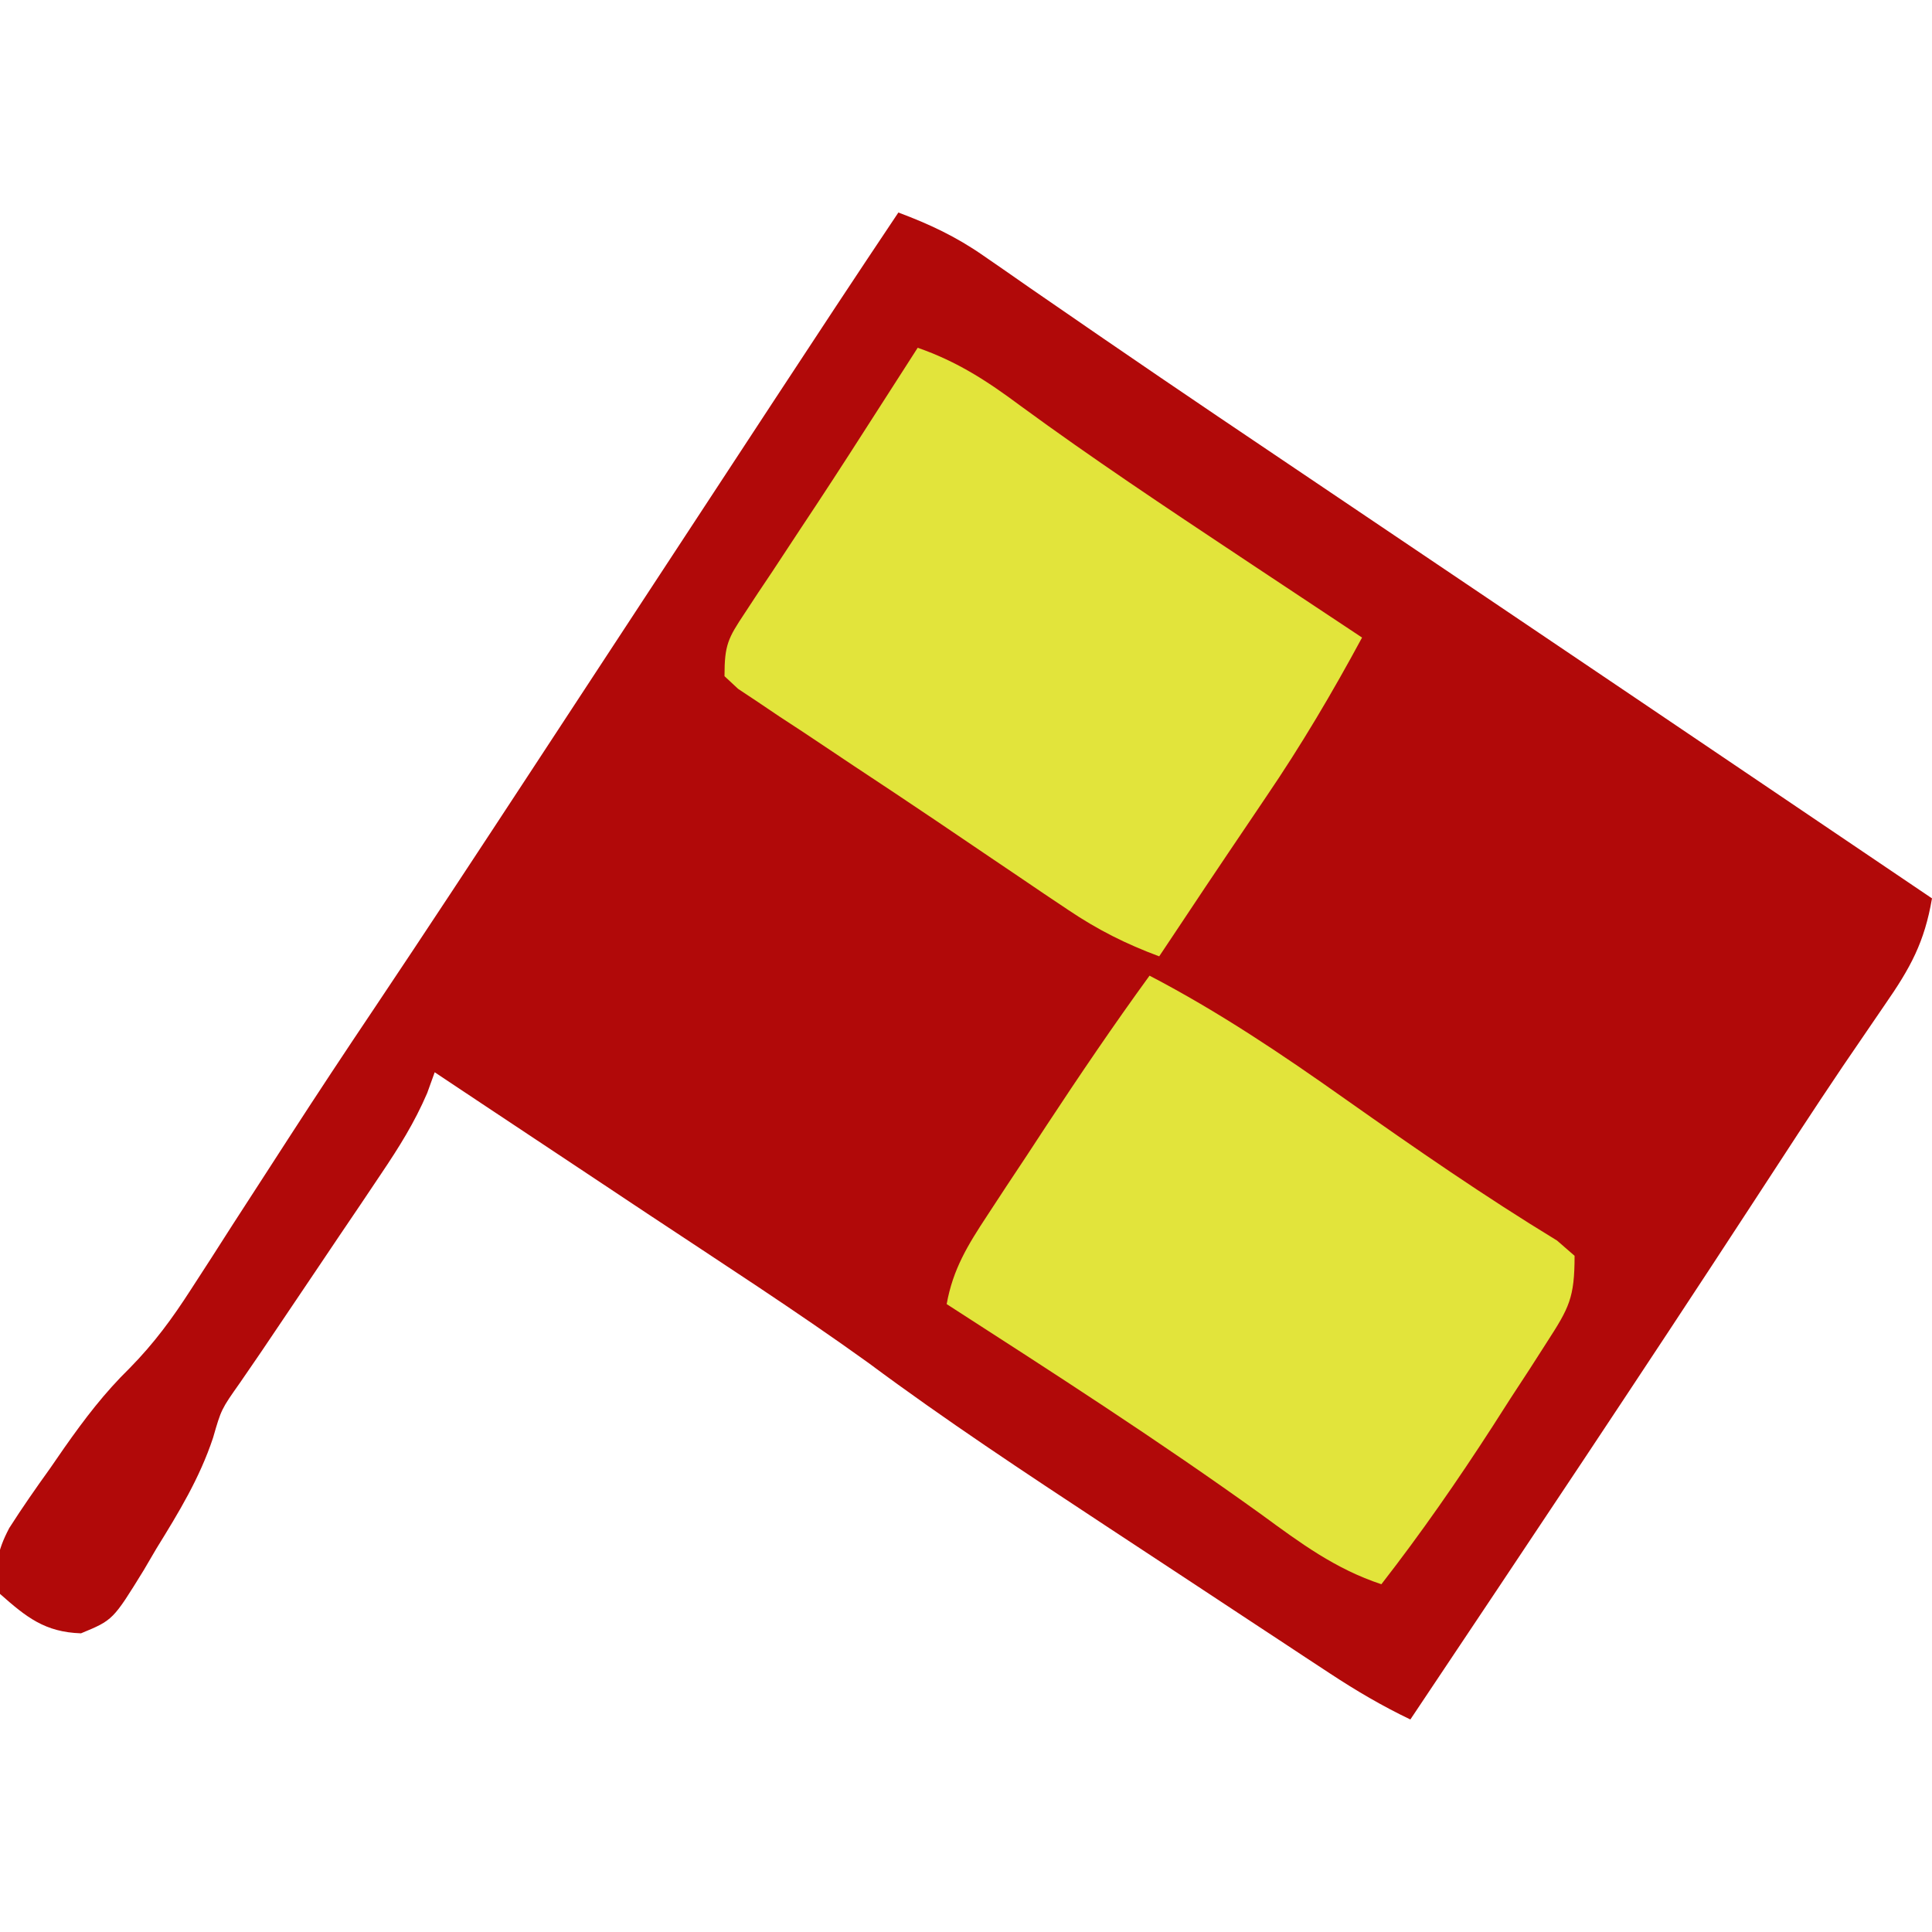 <?xml version="1.0" encoding="UTF-8"?>
<svg version="1.1" xmlns="http://www.w3.org/2000/svg" width="200" height="200">
<path d="M0 0 C3.212 1.201 5.978 2.498 8.789 4.457 C9.919 5.237 9.919 5.237 11.073 6.033 C11.915 6.62 12.757 7.207 13.625 7.812 C15.605 9.177 17.585 10.54 19.566 11.902 C20.124 12.286 20.681 12.67 21.256 13.065 C29.065 18.432 36.931 23.714 44.79 29.008 C49.442 32.141 54.092 35.276 58.742 38.41 C59.673 39.037 60.603 39.664 61.562 40.311 C71.442 46.97 81.315 53.641 91.188 60.312 C91.998 60.86 92.809 61.408 93.644 61.973 C98.096 64.982 102.548 67.991 107 71 C106.222 75.54 104.772 78.189 102.125 82 C101.201 83.349 100.28 84.699 99.359 86.051 C98.832 86.824 98.304 87.597 97.76 88.393 C94.638 93.018 91.604 97.702 88.556 102.376 C76.84 120.341 64.92 138.17 53 156 C50.076 154.602 47.388 153.019 44.681 151.238 C43.836 150.683 42.991 150.129 42.12 149.557 C41.213 148.958 40.306 148.359 39.371 147.742 C37.954 146.809 37.954 146.809 36.508 145.858 C34.506 144.539 32.504 143.219 30.504 141.898 C27.475 139.9 24.444 137.907 21.412 135.914 C13.129 130.459 4.876 125.016 -3.086 119.097 C-10.565 113.715 -18.323 108.718 -26 103.625 C-27.804 102.426 -29.607 101.227 -31.41 100.027 C-35.35 97.407 -39.291 94.79 -43.233 92.174 C-44.823 91.118 -46.412 90.059 -48 89 C-48.385 90.066 -48.385 90.066 -48.778 91.155 C-50.094 94.218 -51.692 96.764 -53.555 99.527 C-54.252 100.567 -54.949 101.607 -55.668 102.678 C-56.396 103.753 -57.125 104.829 -57.875 105.938 C-58.596 107.009 -59.316 108.081 -60.059 109.186 C-61.407 111.19 -62.756 113.193 -64.109 115.195 C-64.733 116.121 -65.357 117.046 -66 118 C-66.719 119.048 -67.438 120.096 -68.179 121.175 C-70.095 123.89 -70.095 123.89 -70.949 126.855 C-72.351 131.052 -74.495 134.562 -76.812 138.312 C-77.239 139.04 -77.665 139.768 -78.104 140.518 C-81.303 145.712 -81.303 145.712 -84.617 147.082 C-88.355 146.953 -90.25 145.43 -93 143 C-93.618 140.301 -93.328 138.622 -92.039 136.177 C-90.693 134.067 -89.273 132.032 -87.812 130 C-87.33 129.301 -86.847 128.603 -86.35 127.883 C-84.233 124.871 -82.197 122.193 -79.556 119.608 C-77.026 117.026 -75.166 114.492 -73.215 111.457 C-72.526 110.393 -71.837 109.33 -71.128 108.234 C-70.398 107.093 -69.668 105.953 -68.938 104.812 C-67.785 103.028 -66.631 101.246 -65.476 99.463 C-64.71 98.279 -63.944 97.094 -63.179 95.909 C-60.246 91.368 -57.264 86.862 -54.25 82.375 C-48.803 74.242 -43.43 66.06 -38.062 57.875 C-37.619 57.198 -37.175 56.522 -36.718 55.825 C-34.423 52.326 -32.13 48.826 -29.836 45.327 C-25.537 38.767 -21.235 32.209 -16.933 25.652 C-15.598 23.616 -14.263 21.58 -12.928 19.544 C-8.644 13.013 -4.349 6.489 0 0 Z " fill="#B10909" transform="translate(93,22)"/>
<path d="M0 0 C4.096 1.43 7.152 3.415 10.625 6 C18.051 11.441 25.708 16.532 33.375 21.625 C34.307 22.244 34.307 22.244 35.258 22.876 C38.837 25.254 42.417 27.628 46 30 C42.932 35.685 39.697 41.16 36.062 46.5 C35.631 47.141 35.199 47.781 34.754 48.442 C33.899 49.711 33.043 50.979 32.185 52.247 C30.57 54.636 28.972 57.036 27.375 59.438 C26.583 60.625 25.792 61.812 25 63 C21.559 61.724 18.628 60.247 15.586 58.199 C14.751 57.64 13.916 57.081 13.055 56.505 C12.171 55.905 11.286 55.305 10.375 54.688 C9.46 54.07 8.545 53.453 7.603 52.817 C5.694 51.528 3.787 50.237 1.88 48.944 C-0.937 47.042 -3.769 45.163 -6.605 43.289 C-8.341 42.131 -10.077 40.972 -11.812 39.812 C-12.636 39.273 -13.46 38.733 -14.309 38.177 C-15.059 37.671 -15.809 37.165 -16.582 36.645 C-17.576 35.985 -17.576 35.985 -18.589 35.312 C-19.055 34.879 -19.52 34.446 -20 34 C-20 30.751 -19.638 30.082 -17.91 27.48 C-17.459 26.794 -17.009 26.107 -16.544 25.4 C-16.055 24.67 -15.566 23.94 -15.062 23.188 C-14.057 21.662 -13.052 20.136 -12.047 18.609 C-11.538 17.842 -11.03 17.074 -10.506 16.283 C-8.244 12.854 -6.027 9.397 -3.812 5.938 C-3.069 4.78 -2.326 3.622 -1.582 2.465 C-1.06 1.651 -0.538 0.838 0 0 Z " fill="#E2E43B" transform="translate(95,36)"/>
<path d="M0 0 C7.168 3.737 13.722 8.145 20.312 12.812 C27.496 17.877 34.674 22.85 42.184 27.422 C42.783 27.943 43.382 28.463 44 29 C44 33.361 43.435 34.379 41.148 37.922 C40.544 38.865 39.939 39.809 39.316 40.781 C38.676 41.761 38.035 42.741 37.375 43.75 C36.758 44.714 36.14 45.678 35.504 46.672 C31.88 52.286 28.102 57.725 24 63 C19.232 61.42 15.631 58.744 11.625 55.812 C1 48.163 -9.996 41.09 -21 34 C-20.352 30.378 -18.809 27.881 -16.797 24.824 C-16.146 23.831 -15.495 22.838 -14.824 21.814 C-13.797 20.267 -13.797 20.267 -12.75 18.688 C-11.746 17.157 -11.746 17.157 -10.723 15.596 C-7.25 10.319 -3.717 5.107 0 0 Z " fill="#E2E43B" transform="translate(119,101)"/>
</svg>
